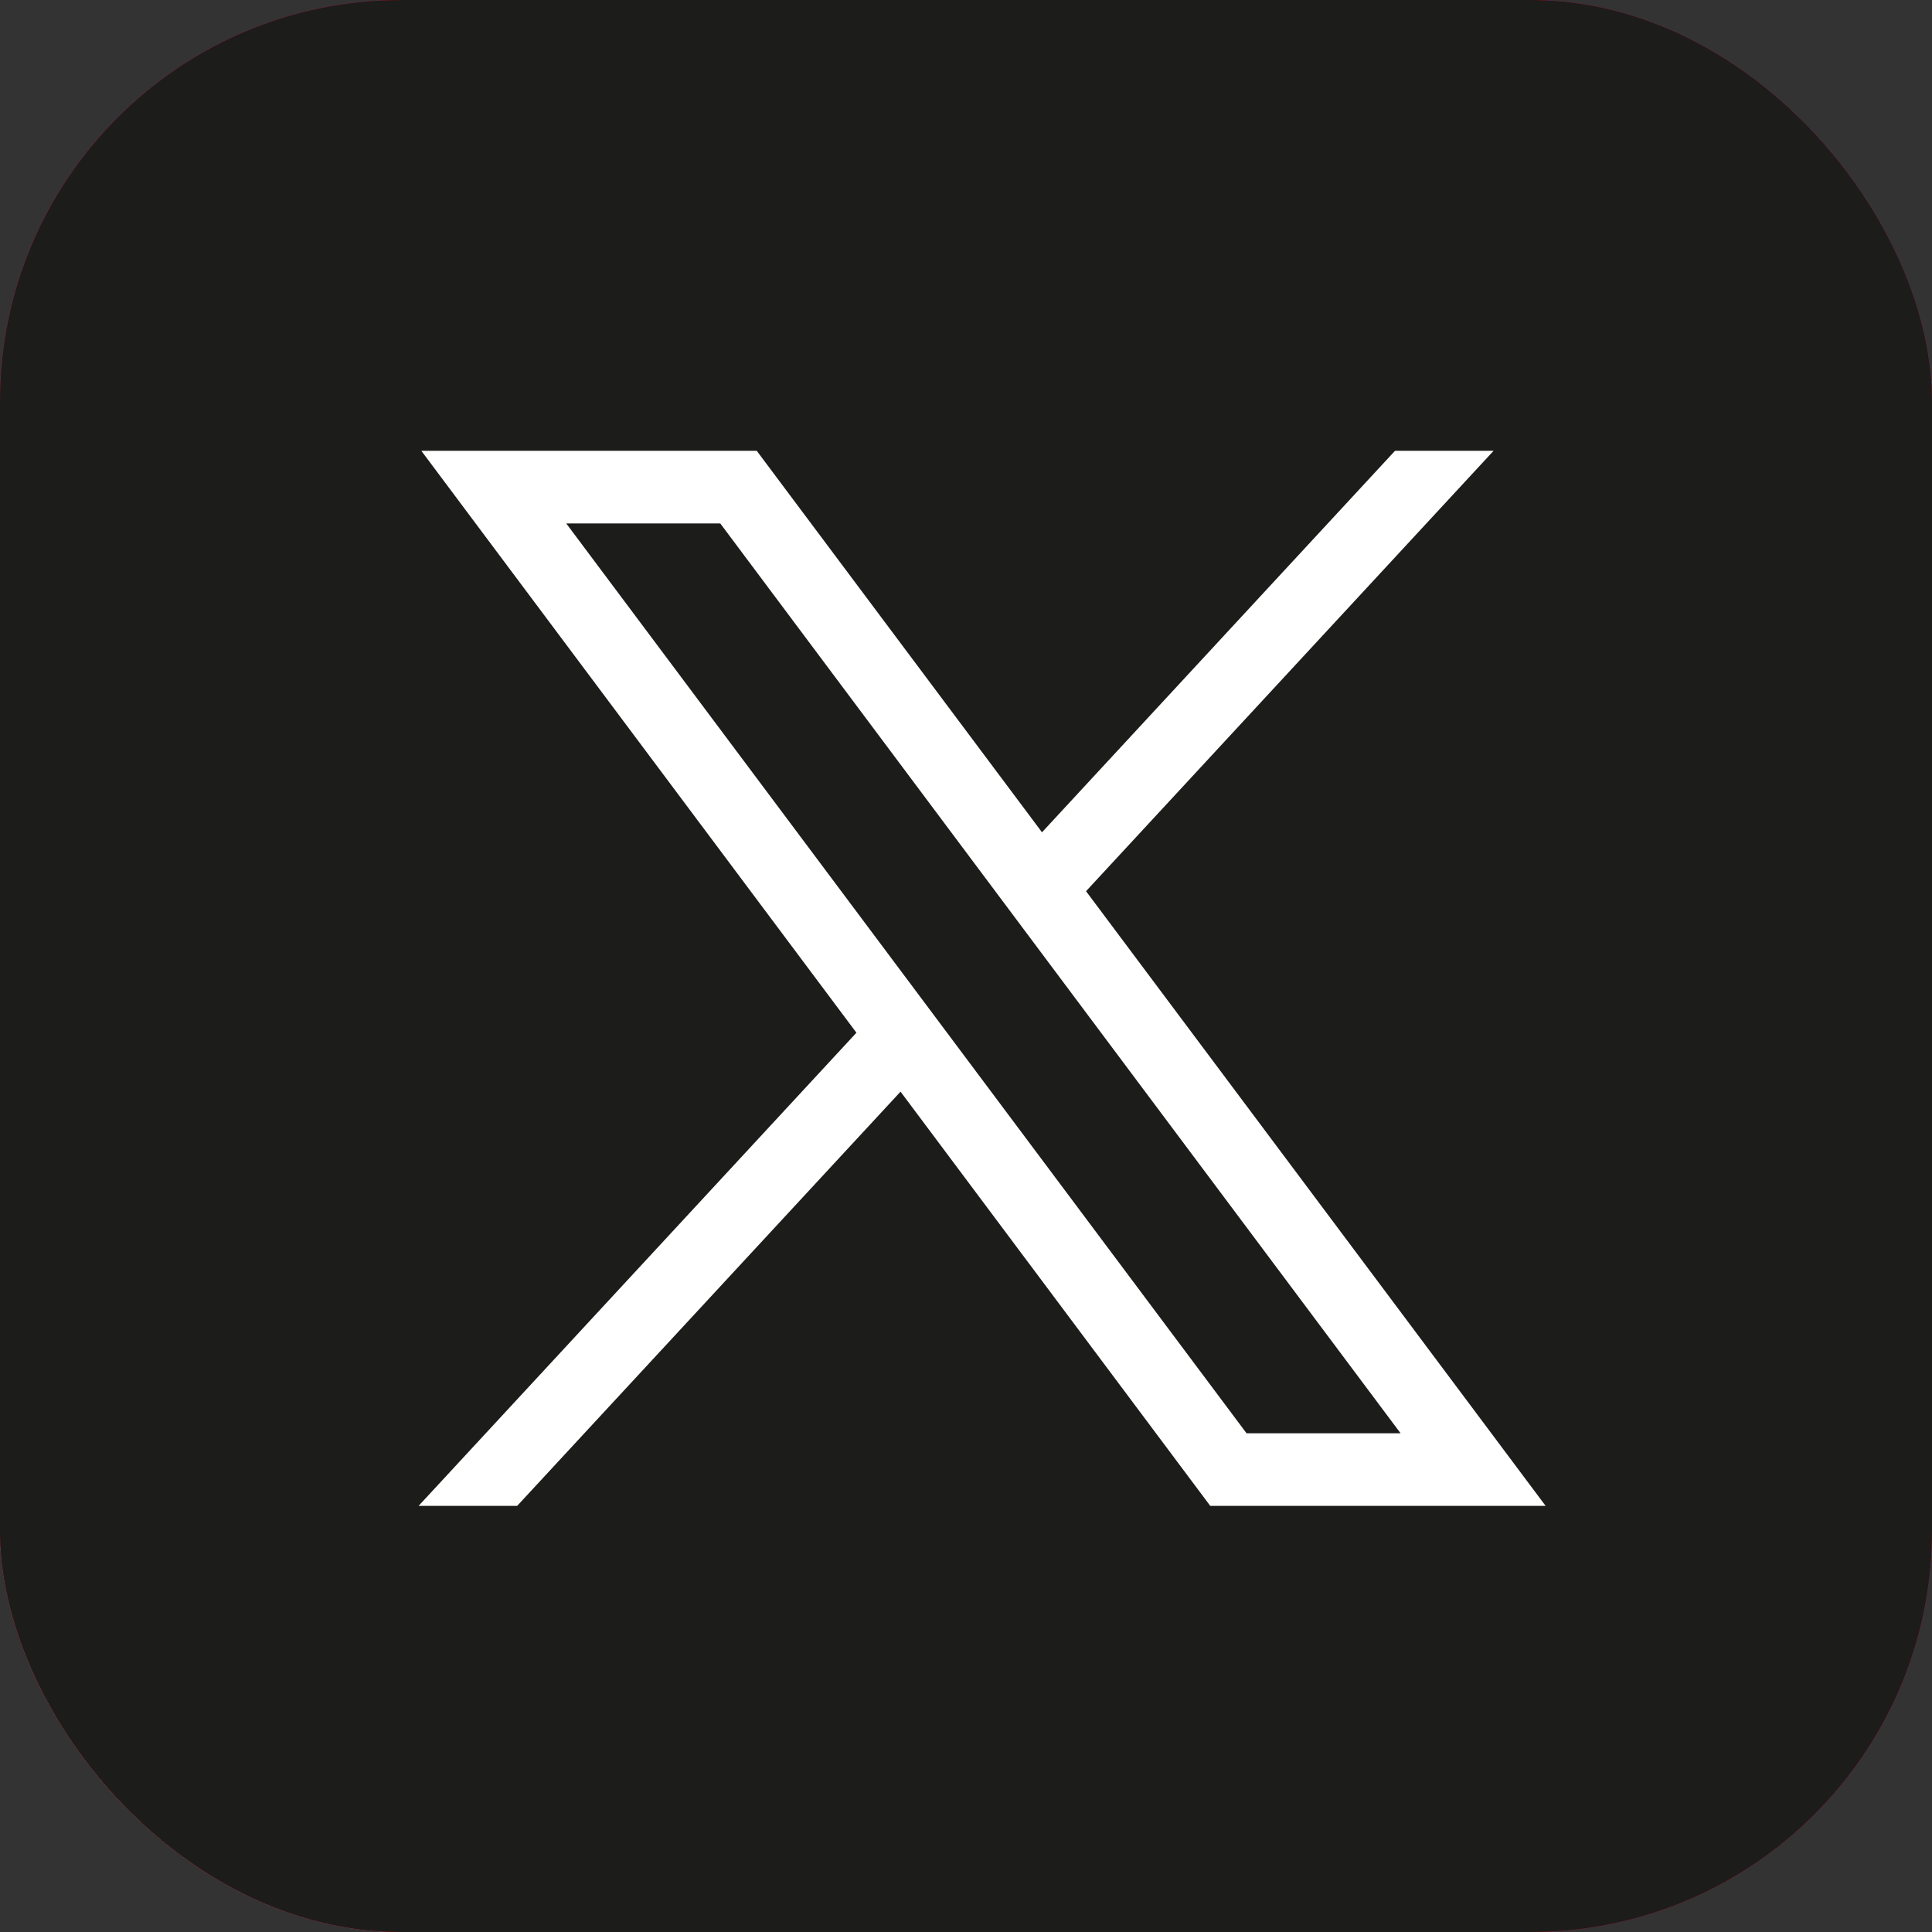 <svg width="77" height="77" viewBox="0 0 77 77" fill="none" xmlns="http://www.w3.org/2000/svg">
<rect x="0" y="0" width="77" height="77" fill="#333333" stroke="none"/>
<g clip-path="url(#clip0_268_4527)">
<rect width="77" height="77" rx="16" fill="url(#paint0_linear_268_4527)"/>
<g clip-path="url(#clip1_268_4527)">
<rect width="77" height="77" rx="14.494" fill="url(#paint1_linear_268_4527)"/>
<g clip-path="url(#clip2_268_4527)">
<rect width="77" height="77" rx="14.494" fill="#1877F2"/>
<g clip-path="url(#clip3_268_4527)">
<rect width="77" height="77" rx="16" fill="#1C1C1B"/>
<g clip-path="url(#clip4_268_4527)">
<rect width="77" height="77" rx="16" fill="#0A66C2"/>
<g clip-path="url(#clip5_268_4527)">
<rect width="77" height="77" rx="16" fill="black"/>
<g clip-path="url(#clip6_268_4527)">
<rect width="77" height="77" rx="16" fill="#FF0000"/>
<path d="M60.279 28.12C59.751 26.157 58.203 24.61 56.241 24.081C52.655 23.1 38.312 23.1 38.312 23.1C38.312 23.1 23.968 23.1 20.383 24.044C18.458 24.572 16.872 26.157 16.344 28.12C15.4 31.706 15.4 39.142 15.4 39.142C15.4 39.142 15.4 46.615 16.344 50.163C16.872 52.126 18.42 53.674 20.383 54.202C24.006 55.183 38.312 55.183 38.312 55.183C38.312 55.183 52.655 55.183 56.241 54.24C58.203 53.711 59.751 52.164 60.279 50.201C61.223 46.615 61.223 39.179 61.223 39.179C61.223 39.179 61.261 31.706 60.279 28.12Z" fill="white"/>
<path d="M33.744 46.011L45.672 39.142L33.744 32.272V46.011Z" fill="#FF0000"/>
<rect width="77" height="77" rx="16" fill="#1C1C1B"/>
<path d="M16.792 17.967L34.133 41.159L16.684 60.016H20.612L35.891 43.508L48.234 60.016H61.6L43.284 35.519L59.527 17.967H55.598L41.529 33.171L30.16 17.967H16.794H16.792ZM22.567 20.861H28.706L55.82 57.123H49.681L22.567 20.861Z" fill="white"/>
</g>
</g>
</g>
</g>
</g>
</g>
</g>
<defs>
<linearGradient id="paint0_linear_268_4527" x1="11.249" y1="65.751" x2="65.751" y2="11.252" gradientUnits="userSpaceOnUse">
<stop stop-color="#FAAD4F"/>
<stop offset="0.35" stop-color="#DD2A7B"/>
<stop offset="0.62" stop-color="#9537B0"/>
<stop offset="1" stop-color="#515BD4"/>
</linearGradient>
<linearGradient id="paint1_linear_268_4527" x1="11.249" y1="65.751" x2="65.751" y2="11.252" gradientUnits="userSpaceOnUse">
<stop stop-color="#FAAD4F"/>
<stop offset="0.35" stop-color="#DD2A7B"/>
<stop offset="0.62" stop-color="#9537B0"/>
<stop offset="1" stop-color="#515BD4"/>
</linearGradient>
<clipPath id="clip0_268_4527">
<rect width="77" height="77" rx="16" fill="white"/>
</clipPath>
<clipPath id="clip1_268_4527">
<rect width="77" height="77" rx="14.494" fill="white"/>
</clipPath>
<clipPath id="clip2_268_4527">
<rect width="77" height="77" rx="14.494" fill="white"/>
</clipPath>
<clipPath id="clip3_268_4527">
<rect width="77" height="77" rx="16" fill="white"/>
</clipPath>
<clipPath id="clip4_268_4527">
<rect width="77" height="77" rx="16" fill="white"/>
</clipPath>
<clipPath id="clip5_268_4527">
<rect width="77" height="77" rx="16" fill="white"/>
</clipPath>
<clipPath id="clip6_268_4527">
<rect width="77" height="77" rx="16" fill="white"/>
</clipPath>
</defs>
</svg>
